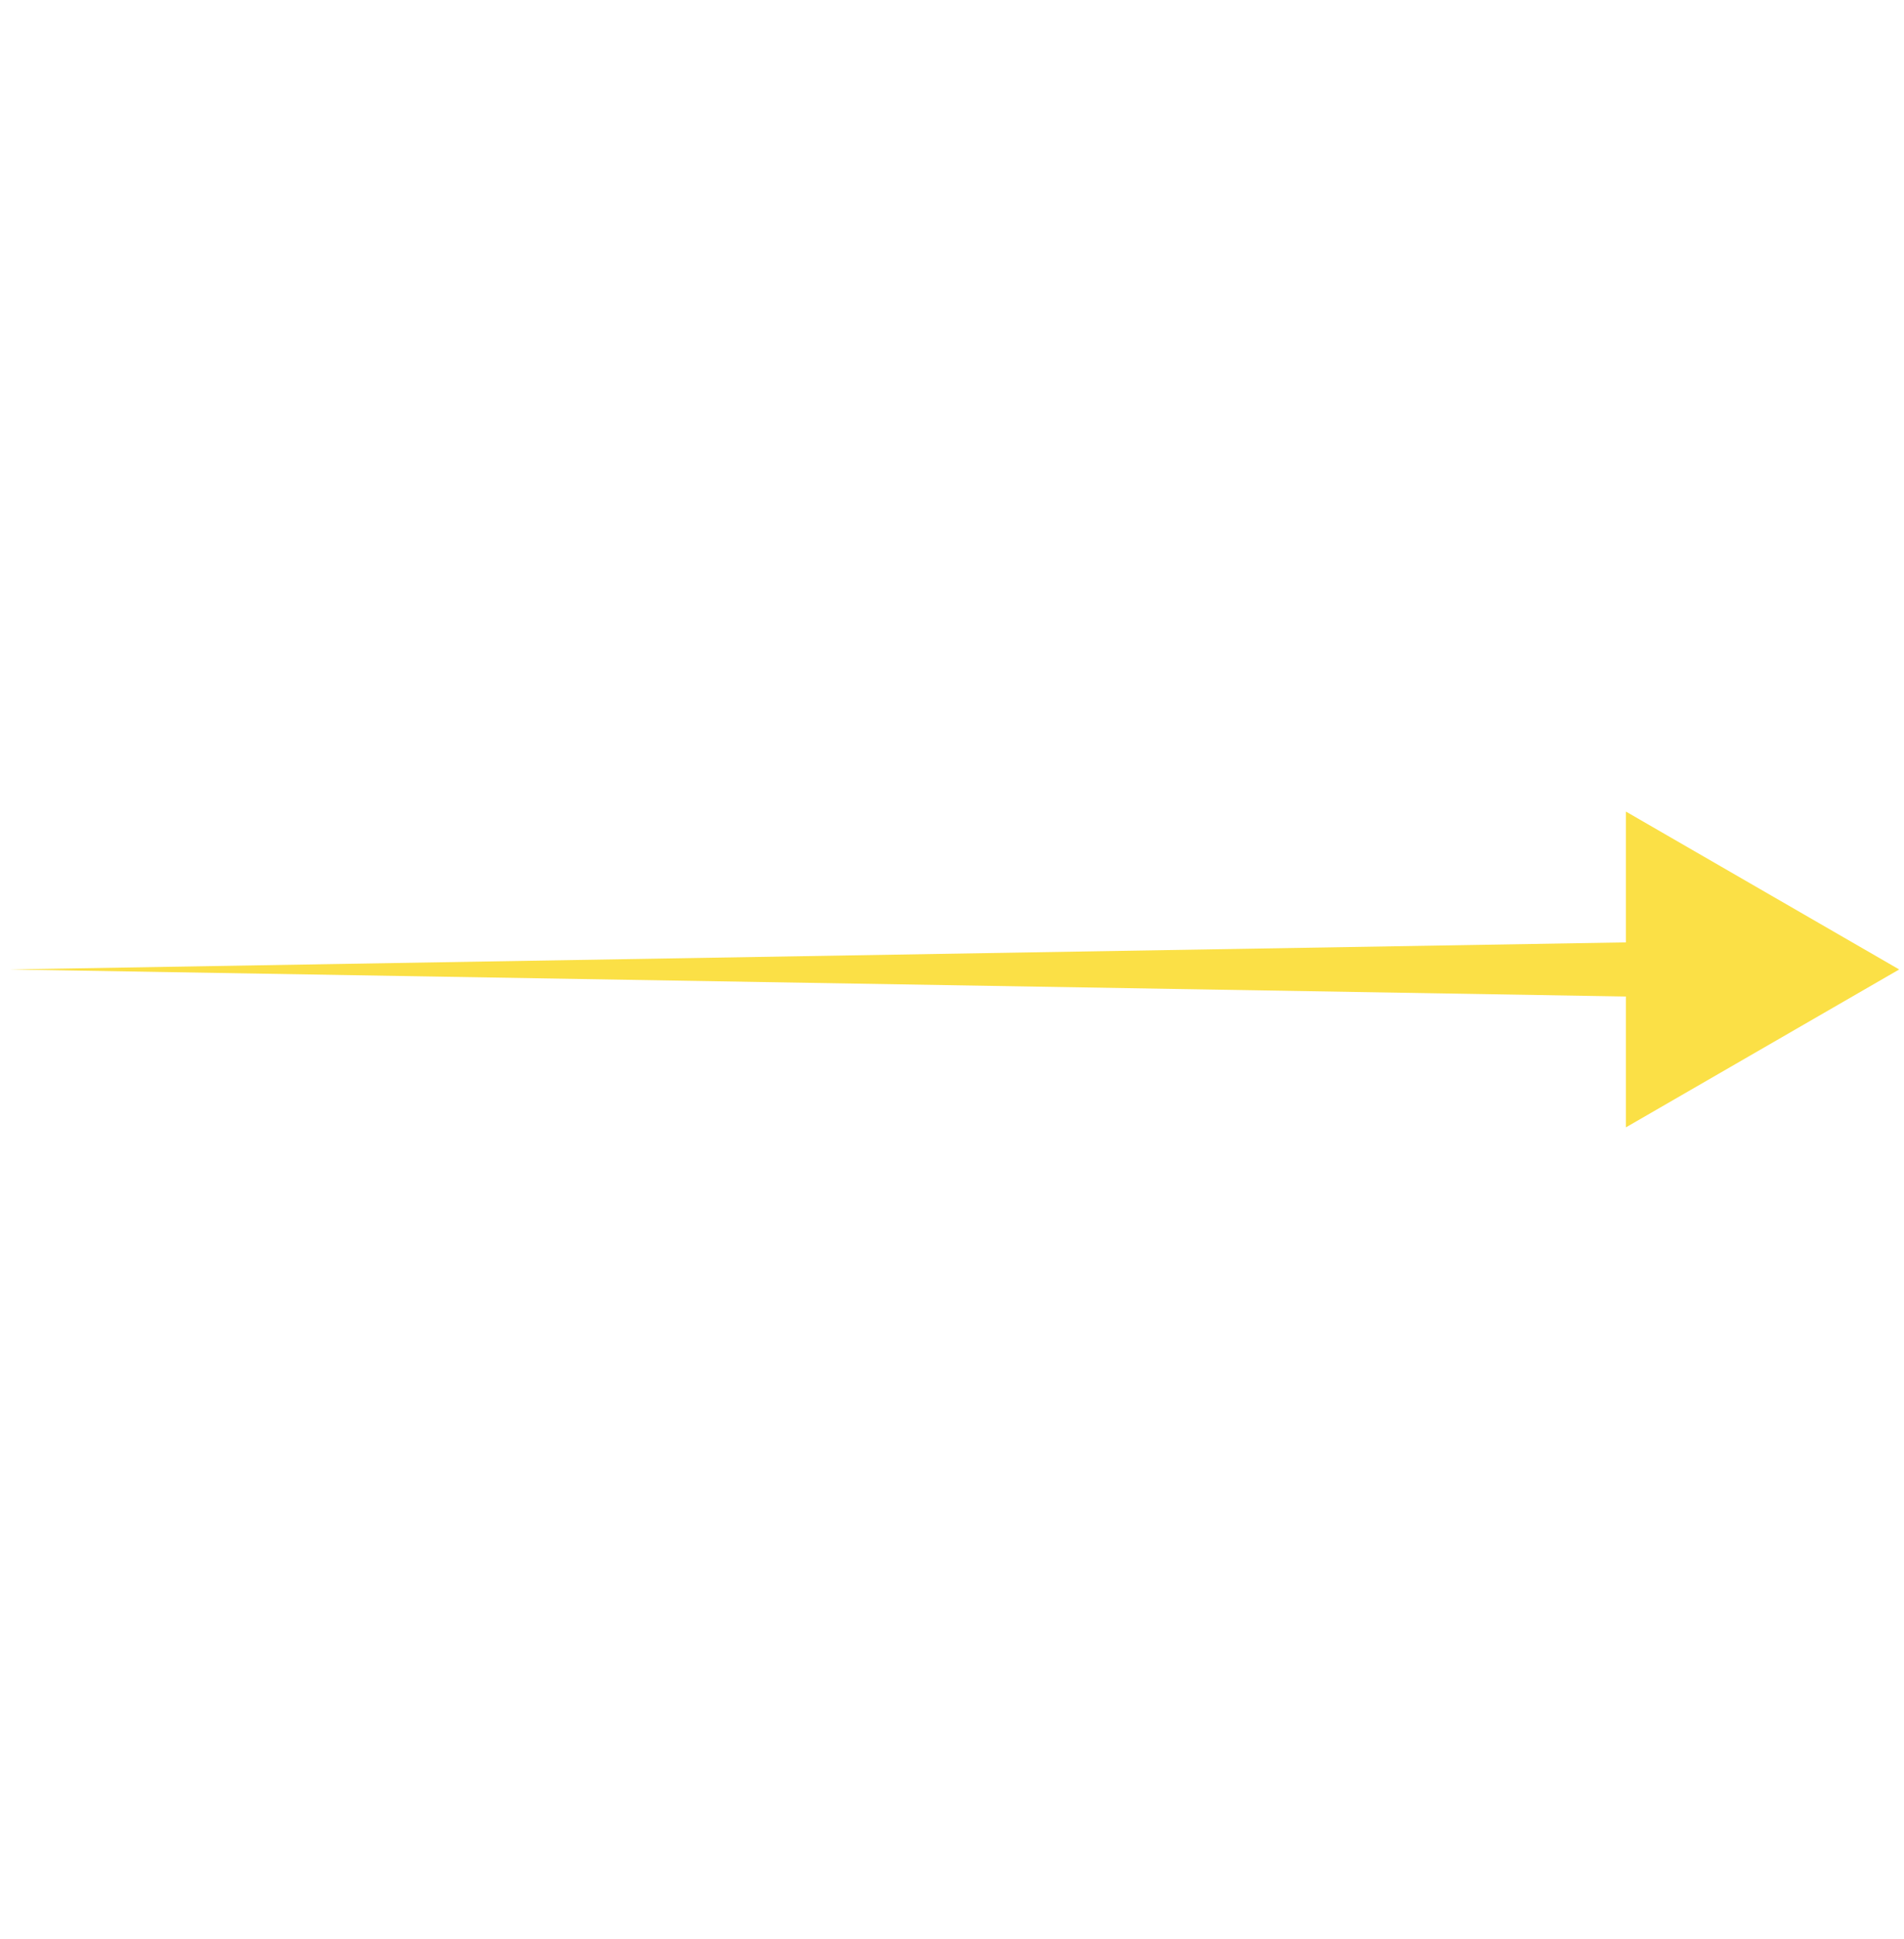 <svg width="55" height="56" viewBox="0 0 55 56" fill="none" xmlns="http://www.w3.org/2000/svg">
<g clip-path="url(#clip0_20_9563)">
<path d="M54.861 27.994L46.966 23.434V27.212L0.282 27.994L46.966 28.775V32.554L54.861 27.994Z" fill="#FBE046"/>
</g>
<defs>
<clipPath id="clip0_20_9563">
<rect width="54.857" height="54.857" fill="white" transform="translate(0.143 0.566)"/>
</clipPath>
</defs>
</svg>
